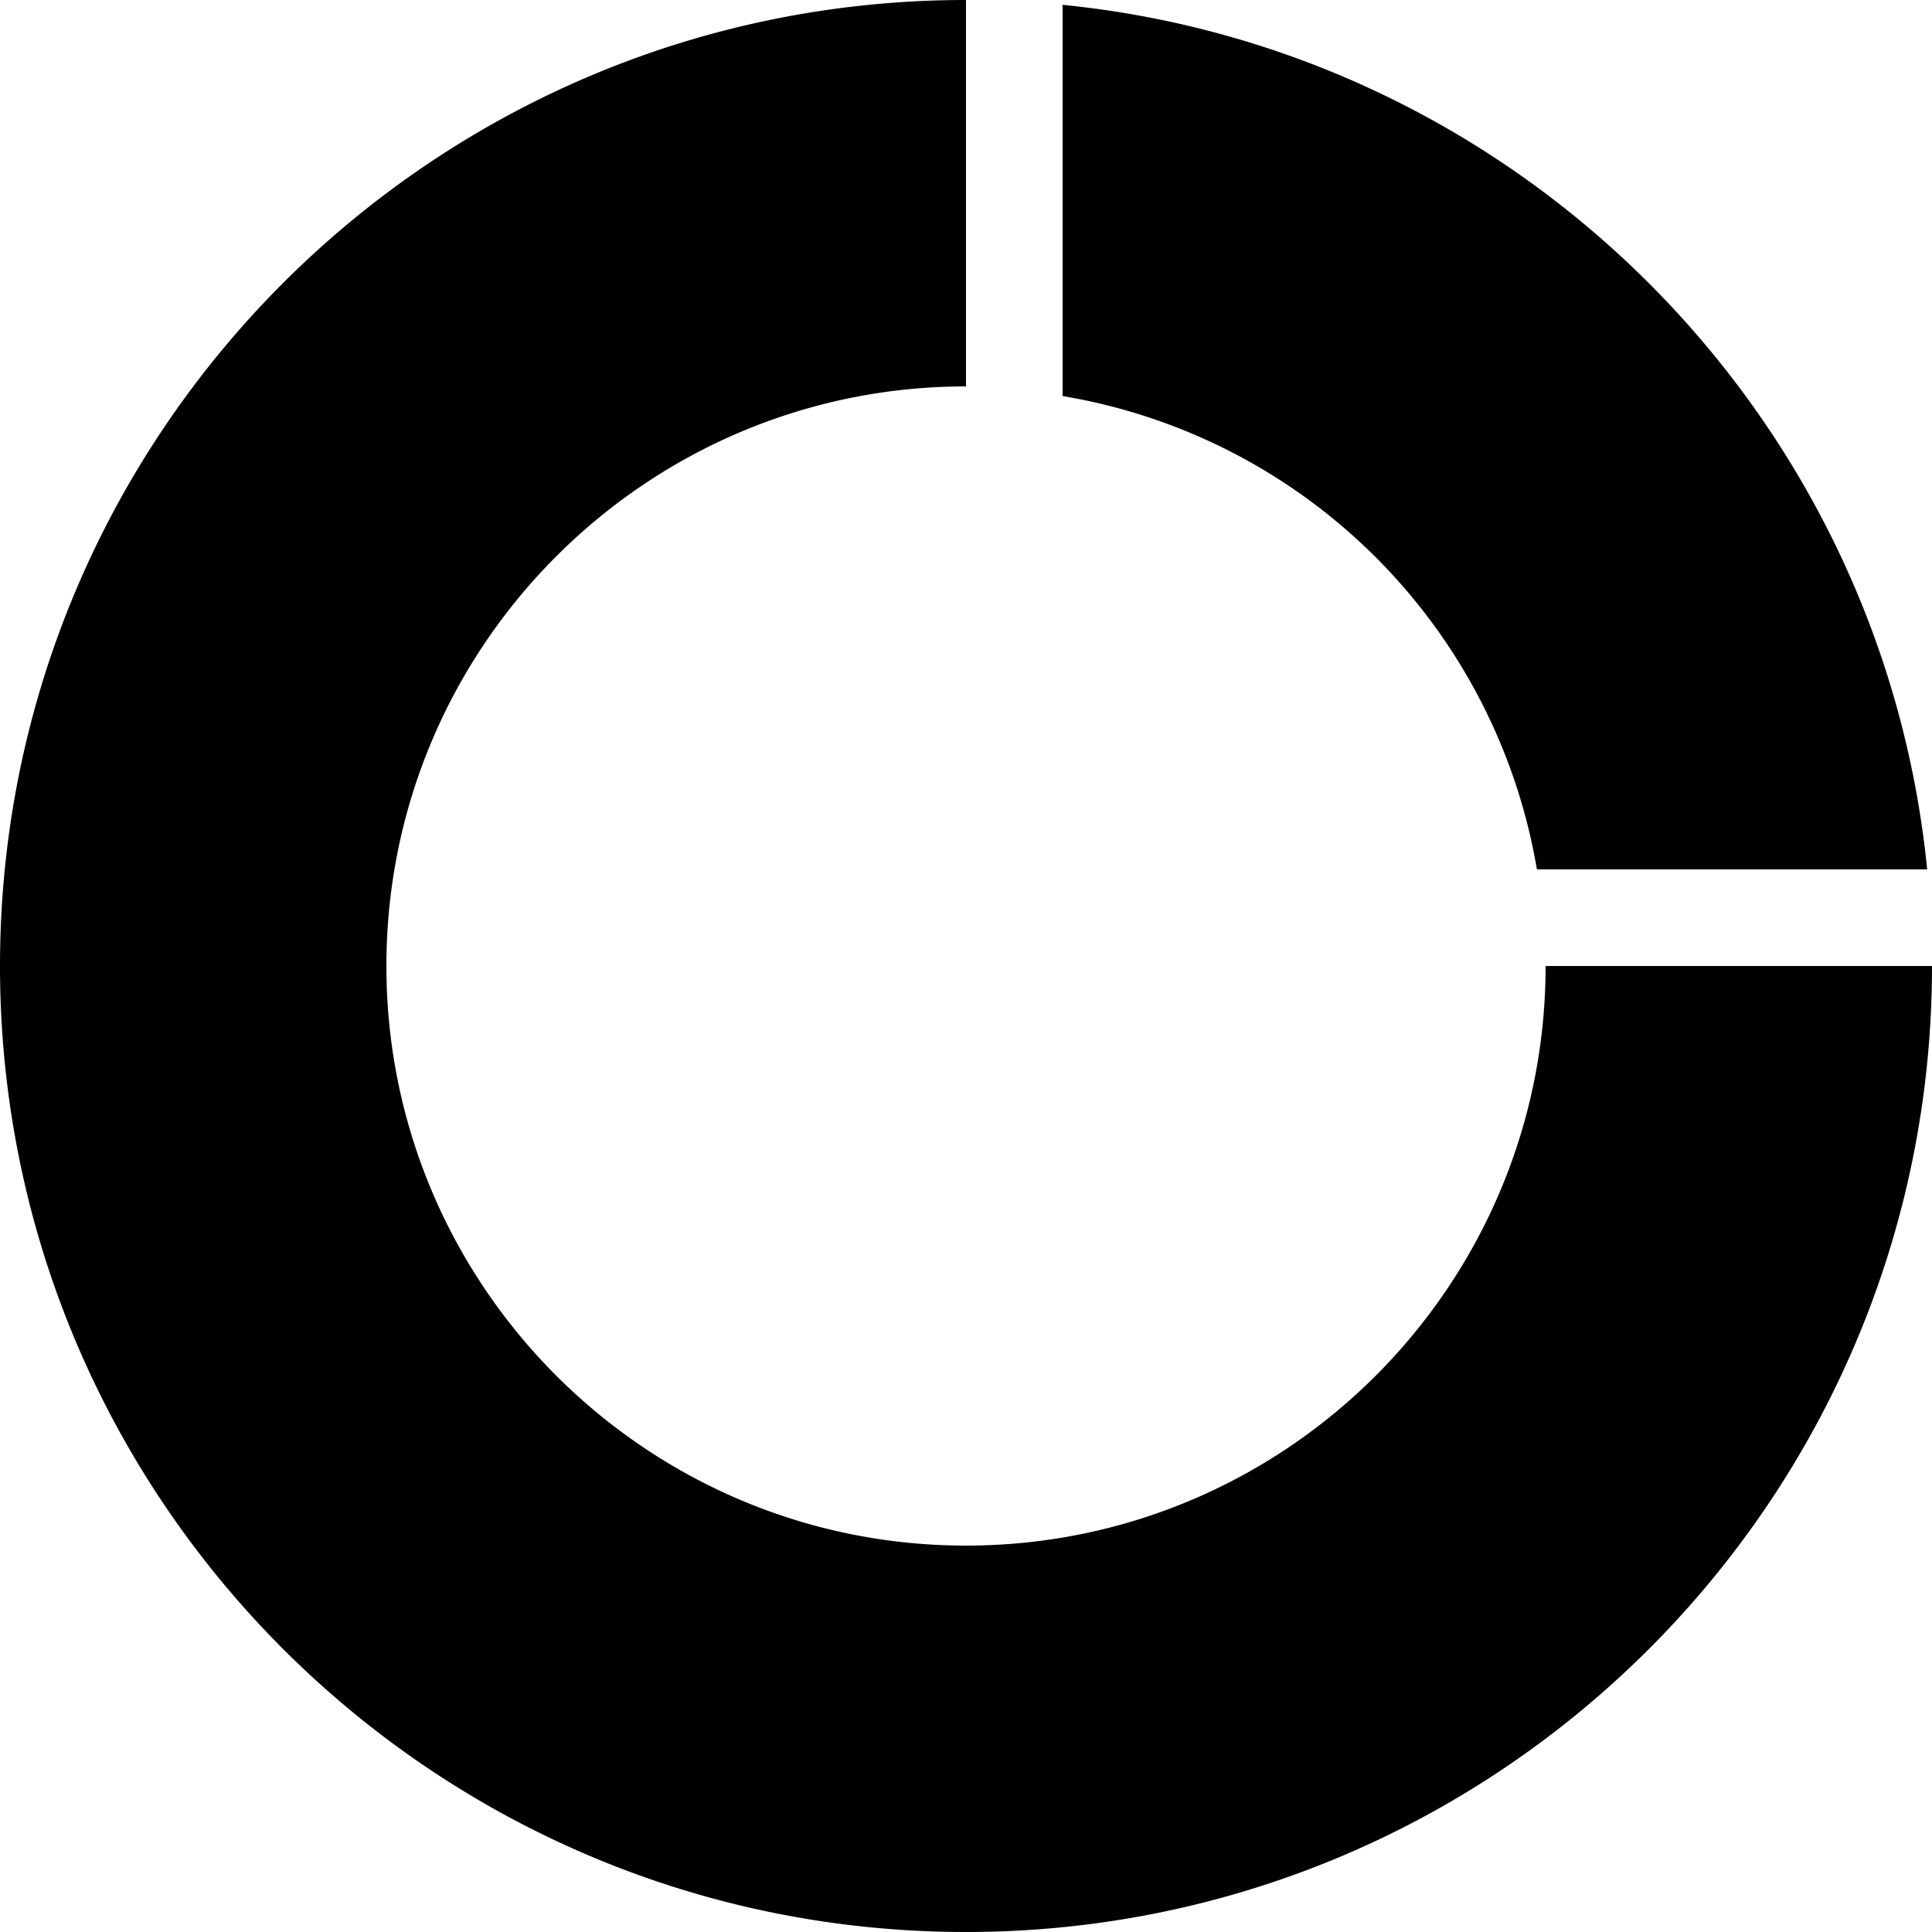 <svg xmlns="http://www.w3.org/2000/svg" viewBox="0 0 20 20"><path fill-rule="evenodd" clip-rule="evenodd" d="M16 10c0 3.31-2.69 6-6 6s-6-2.69-6-6 2.69-6 6-6V0C4.48 0 0 4.48 0 10s4.48 10 10 10 10-4.48 10-10h-4zm-.09-1h4.04C19.48 4.28 15.72.52 11 .05V4.1A5.98 5.98 0 0115.91 9z"/></svg>